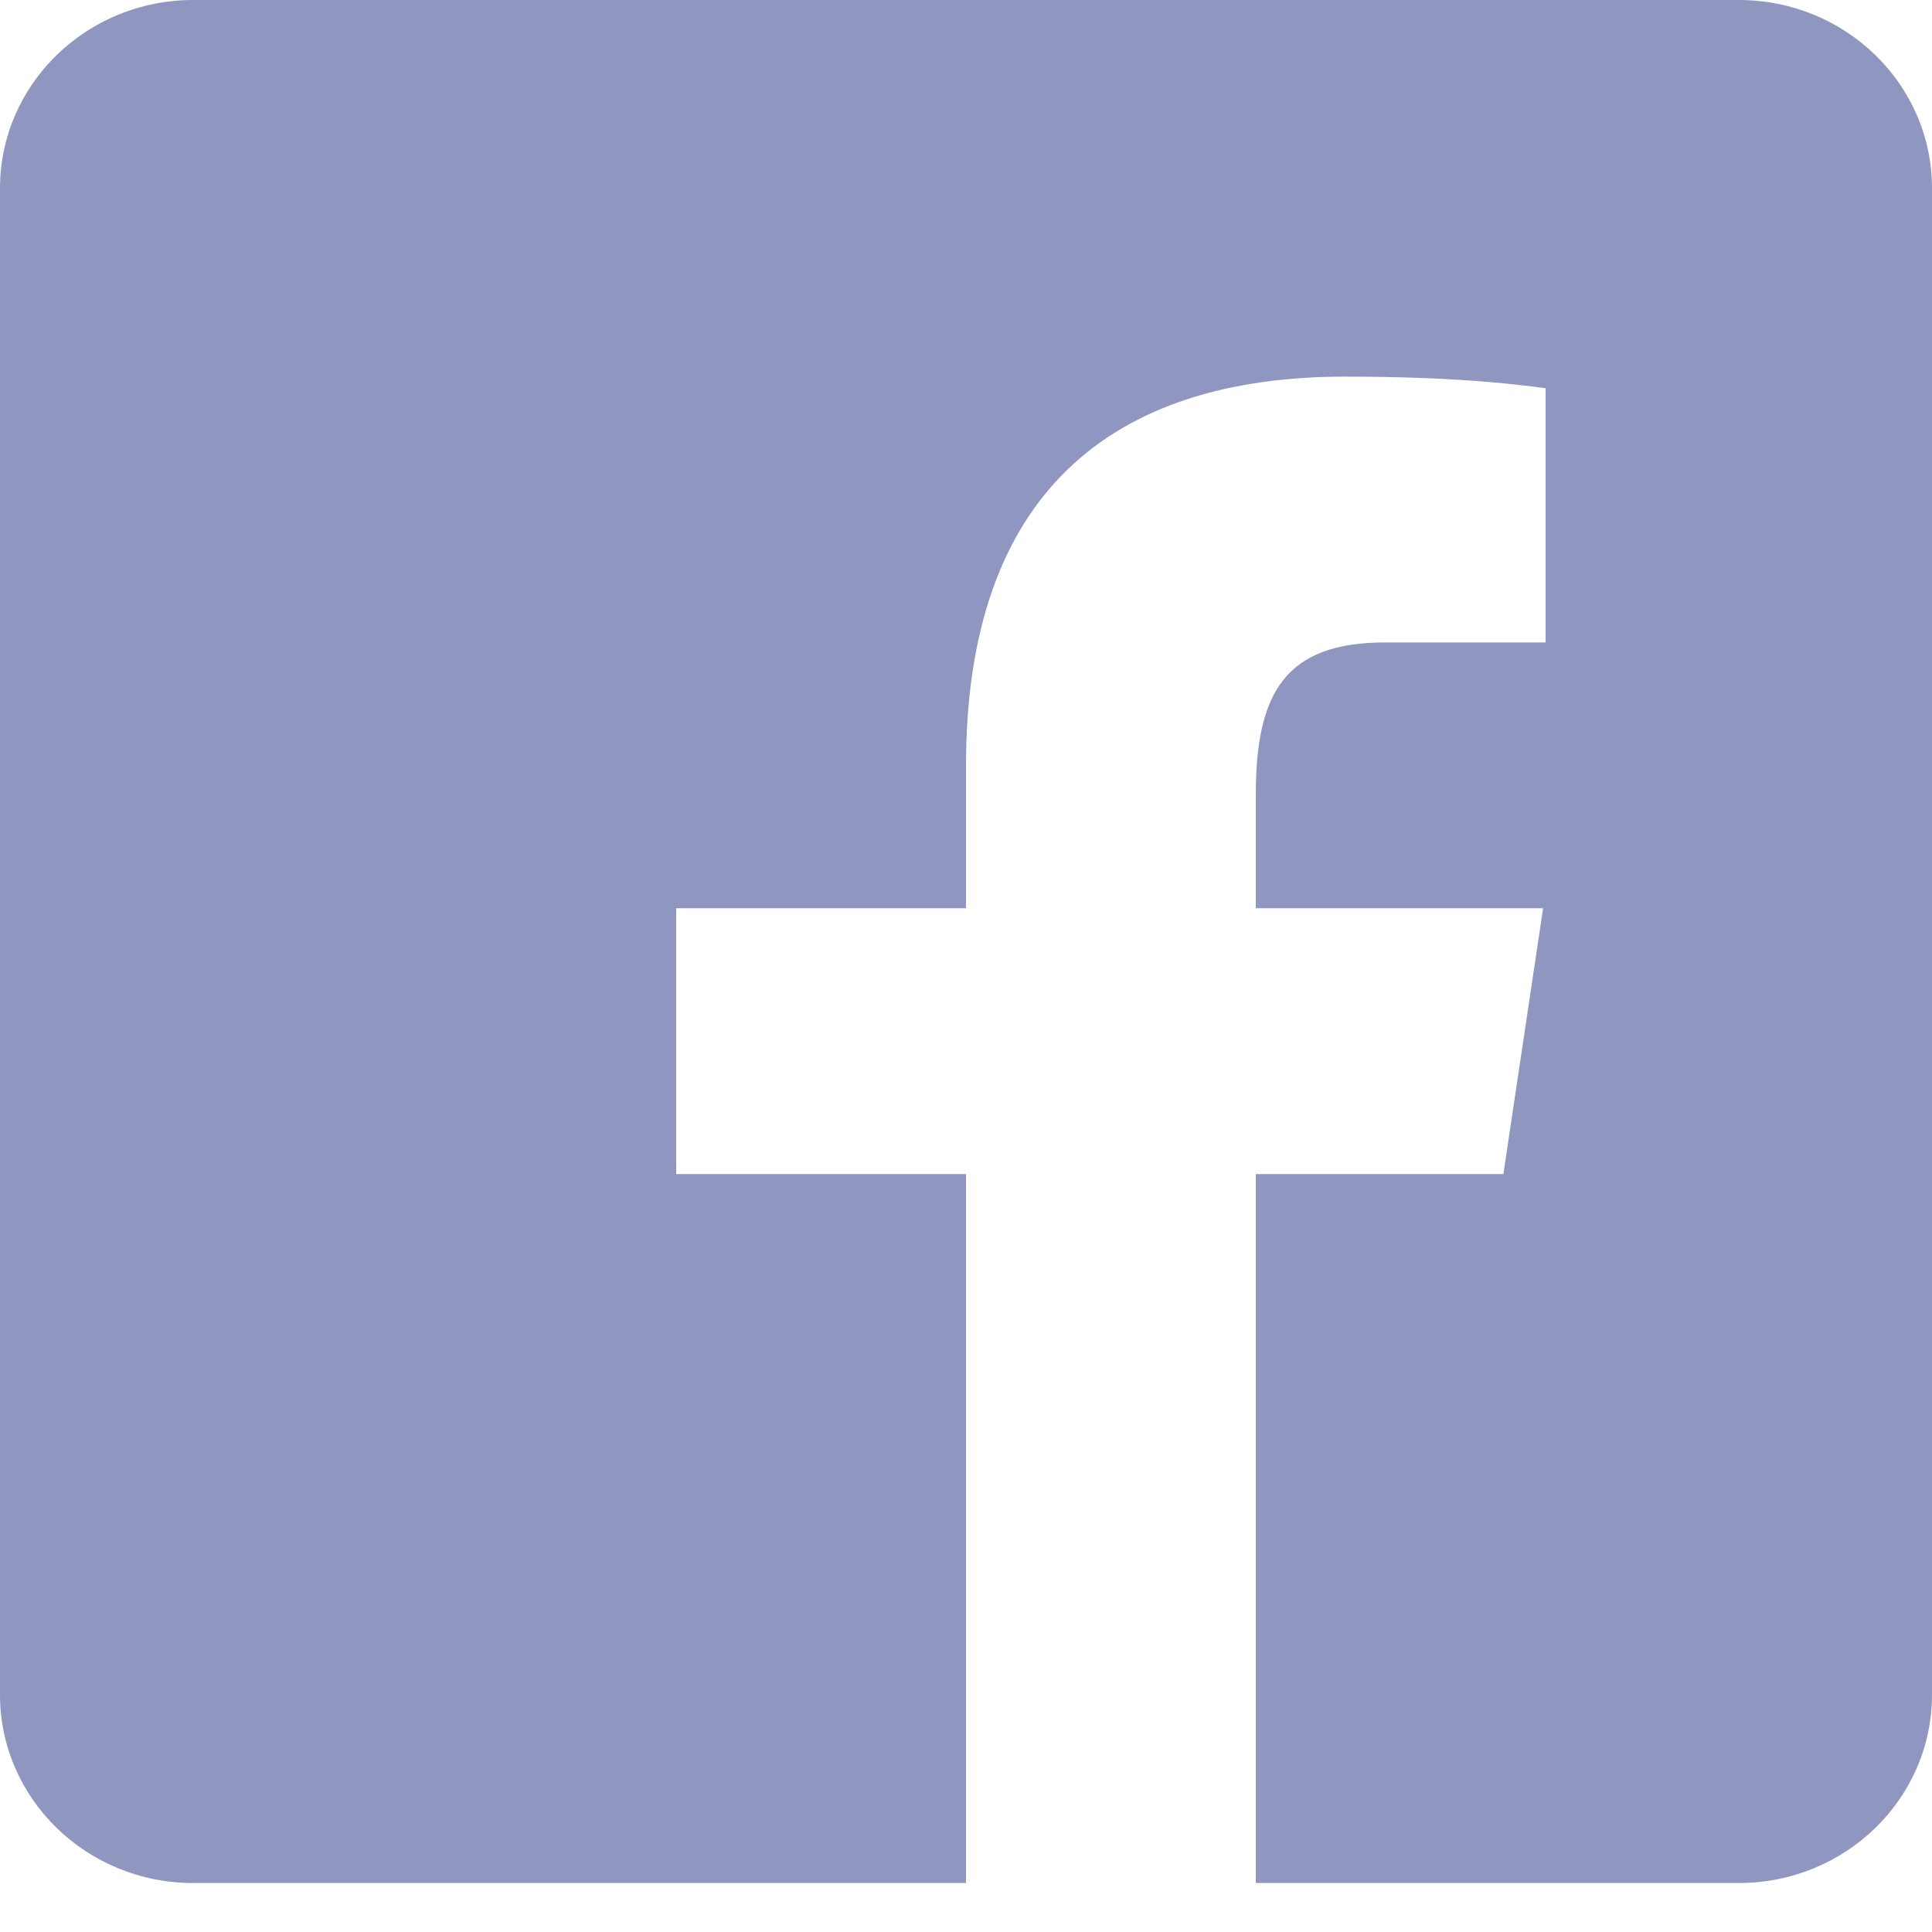 <svg width="34" height="34" viewBox="0 0 34 34" fill="none" xmlns="http://www.w3.org/2000/svg">
<path fill-rule="evenodd" clip-rule="evenodd" d="M30.6 0H3.4C1.522 0 0 1.484 0 3.314V29.824C0 31.654 1.522 33.138 3.4 33.138H17V20.662H11.9V15.984H17V13.472C17 8.716 19.532 6.628 23.672 6.628C25.616 6.628 26.662 6.762 27.17 6.828L27.2 6.832V11.306H24.376C22.619 11.306 22.1 12.192 22.1 13.985V15.984H27.156L26.457 20.662H22.1V33.138H30.6C32.478 33.138 34 31.654 34 29.824V3.314C34 1.484 32.478 0 30.6 0Z" fill="#8F96C0"/>
</svg>
